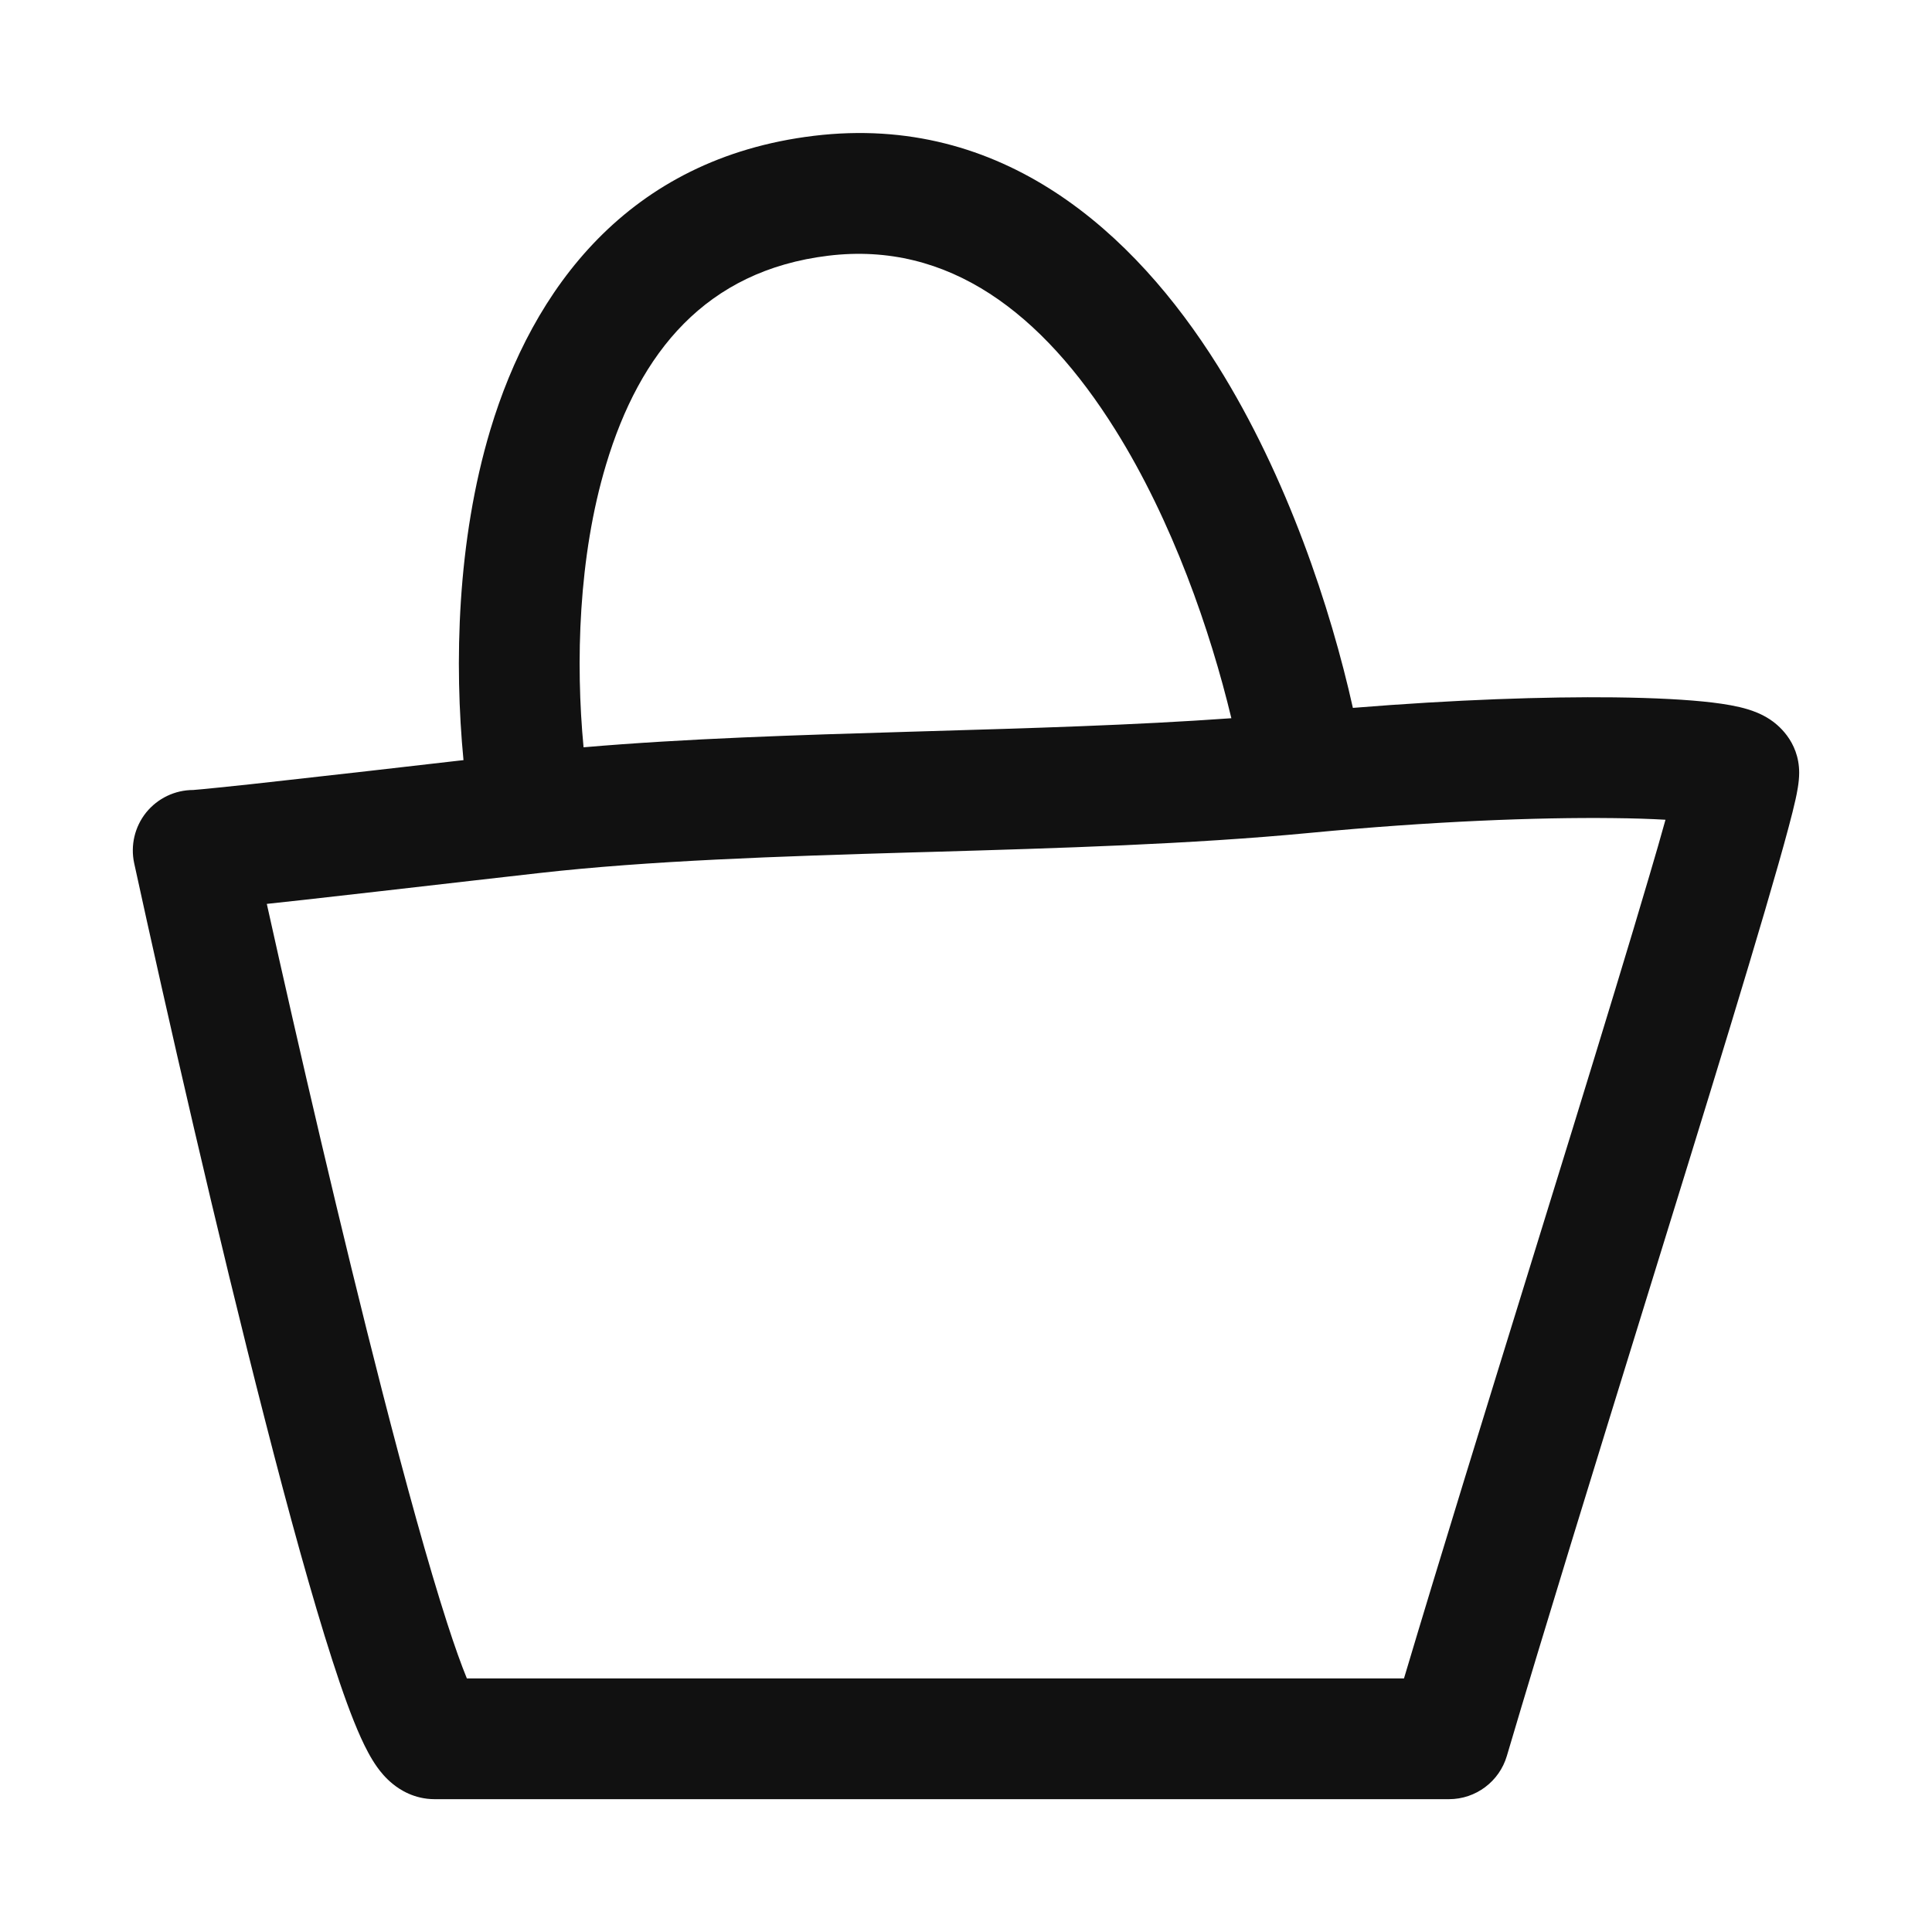 <svg width="20" height="20" viewBox="0 0 20 20" fill="none" xmlns="http://www.w3.org/2000/svg">
<g id="basket-drawn">
<path id="Vector 30 (Stroke)" fill-rule="evenodd" clip-rule="evenodd" d="M11.545 4.448C10.79 3.242 9.82 2.496 8.575 2.647C7.306 2.801 6.622 3.649 6.274 4.809C5.986 5.765 5.958 6.862 6.041 7.736C7.096 7.645 8.258 7.609 9.414 7.575C9.469 7.573 9.525 7.571 9.581 7.57C10.666 7.538 11.743 7.507 12.747 7.435C12.53 6.531 12.138 5.395 11.545 4.448ZM14.005 7.328C13.775 6.297 13.327 4.939 12.605 3.785C11.743 2.409 10.38 1.17 8.425 1.406C6.494 1.64 5.511 3.002 5.076 4.449C4.73 5.602 4.702 6.873 4.798 7.869C4.78 7.871 4.761 7.873 4.743 7.875C4.064 7.953 3.473 8.021 3.009 8.072C2.702 8.107 2.453 8.134 2.272 8.152C2.118 8.168 2.038 8.175 2.011 8.177C2.002 8.178 1.999 8.178 2 8.178C1.811 8.178 1.632 8.264 1.513 8.411C1.395 8.558 1.349 8.751 1.389 8.936C1.724 10.473 2.25 12.78 2.745 14.706C2.991 15.668 3.233 16.545 3.44 17.186C3.542 17.503 3.642 17.782 3.736 17.989C3.781 18.088 3.837 18.199 3.905 18.294C3.938 18.34 3.991 18.407 4.067 18.468C4.137 18.525 4.286 18.625 4.5 18.625H15C15.277 18.625 15.521 18.442 15.599 18.177C15.985 16.871 16.519 15.142 17.031 13.486C17.182 13 17.33 12.52 17.472 12.059C17.785 11.045 18.067 10.121 18.271 9.426C18.373 9.078 18.457 8.784 18.516 8.562C18.546 8.451 18.57 8.353 18.588 8.273C18.6 8.217 18.625 8.103 18.625 8C18.625 7.666 18.39 7.492 18.323 7.448C18.234 7.389 18.146 7.359 18.094 7.343C17.983 7.309 17.853 7.288 17.73 7.273C17.474 7.242 17.124 7.224 16.711 7.219C16.002 7.211 15.065 7.242 14.005 7.328ZM16.697 8.469C15.915 8.46 14.813 8.502 13.56 8.622C12.325 8.74 10.96 8.78 9.634 8.819C9.573 8.82 9.511 8.822 9.45 8.824C8.055 8.865 6.716 8.909 5.571 9.039C5.335 9.066 5.106 9.092 4.886 9.117C4.206 9.195 3.613 9.263 3.148 9.315C3.007 9.33 2.878 9.345 2.762 9.357C3.09 10.836 3.535 12.758 3.955 14.396C4.2 15.351 4.434 16.198 4.629 16.802C4.707 17.044 4.776 17.236 4.833 17.375H14.534C14.906 16.127 15.383 14.586 15.839 13.111C15.989 12.626 16.137 12.148 16.278 11.69C16.59 10.676 16.87 9.76 17.072 9.073C17.138 8.85 17.195 8.653 17.241 8.486C17.088 8.477 16.906 8.471 16.697 8.469Z" fill="#111111"/>
</g>
</svg>
